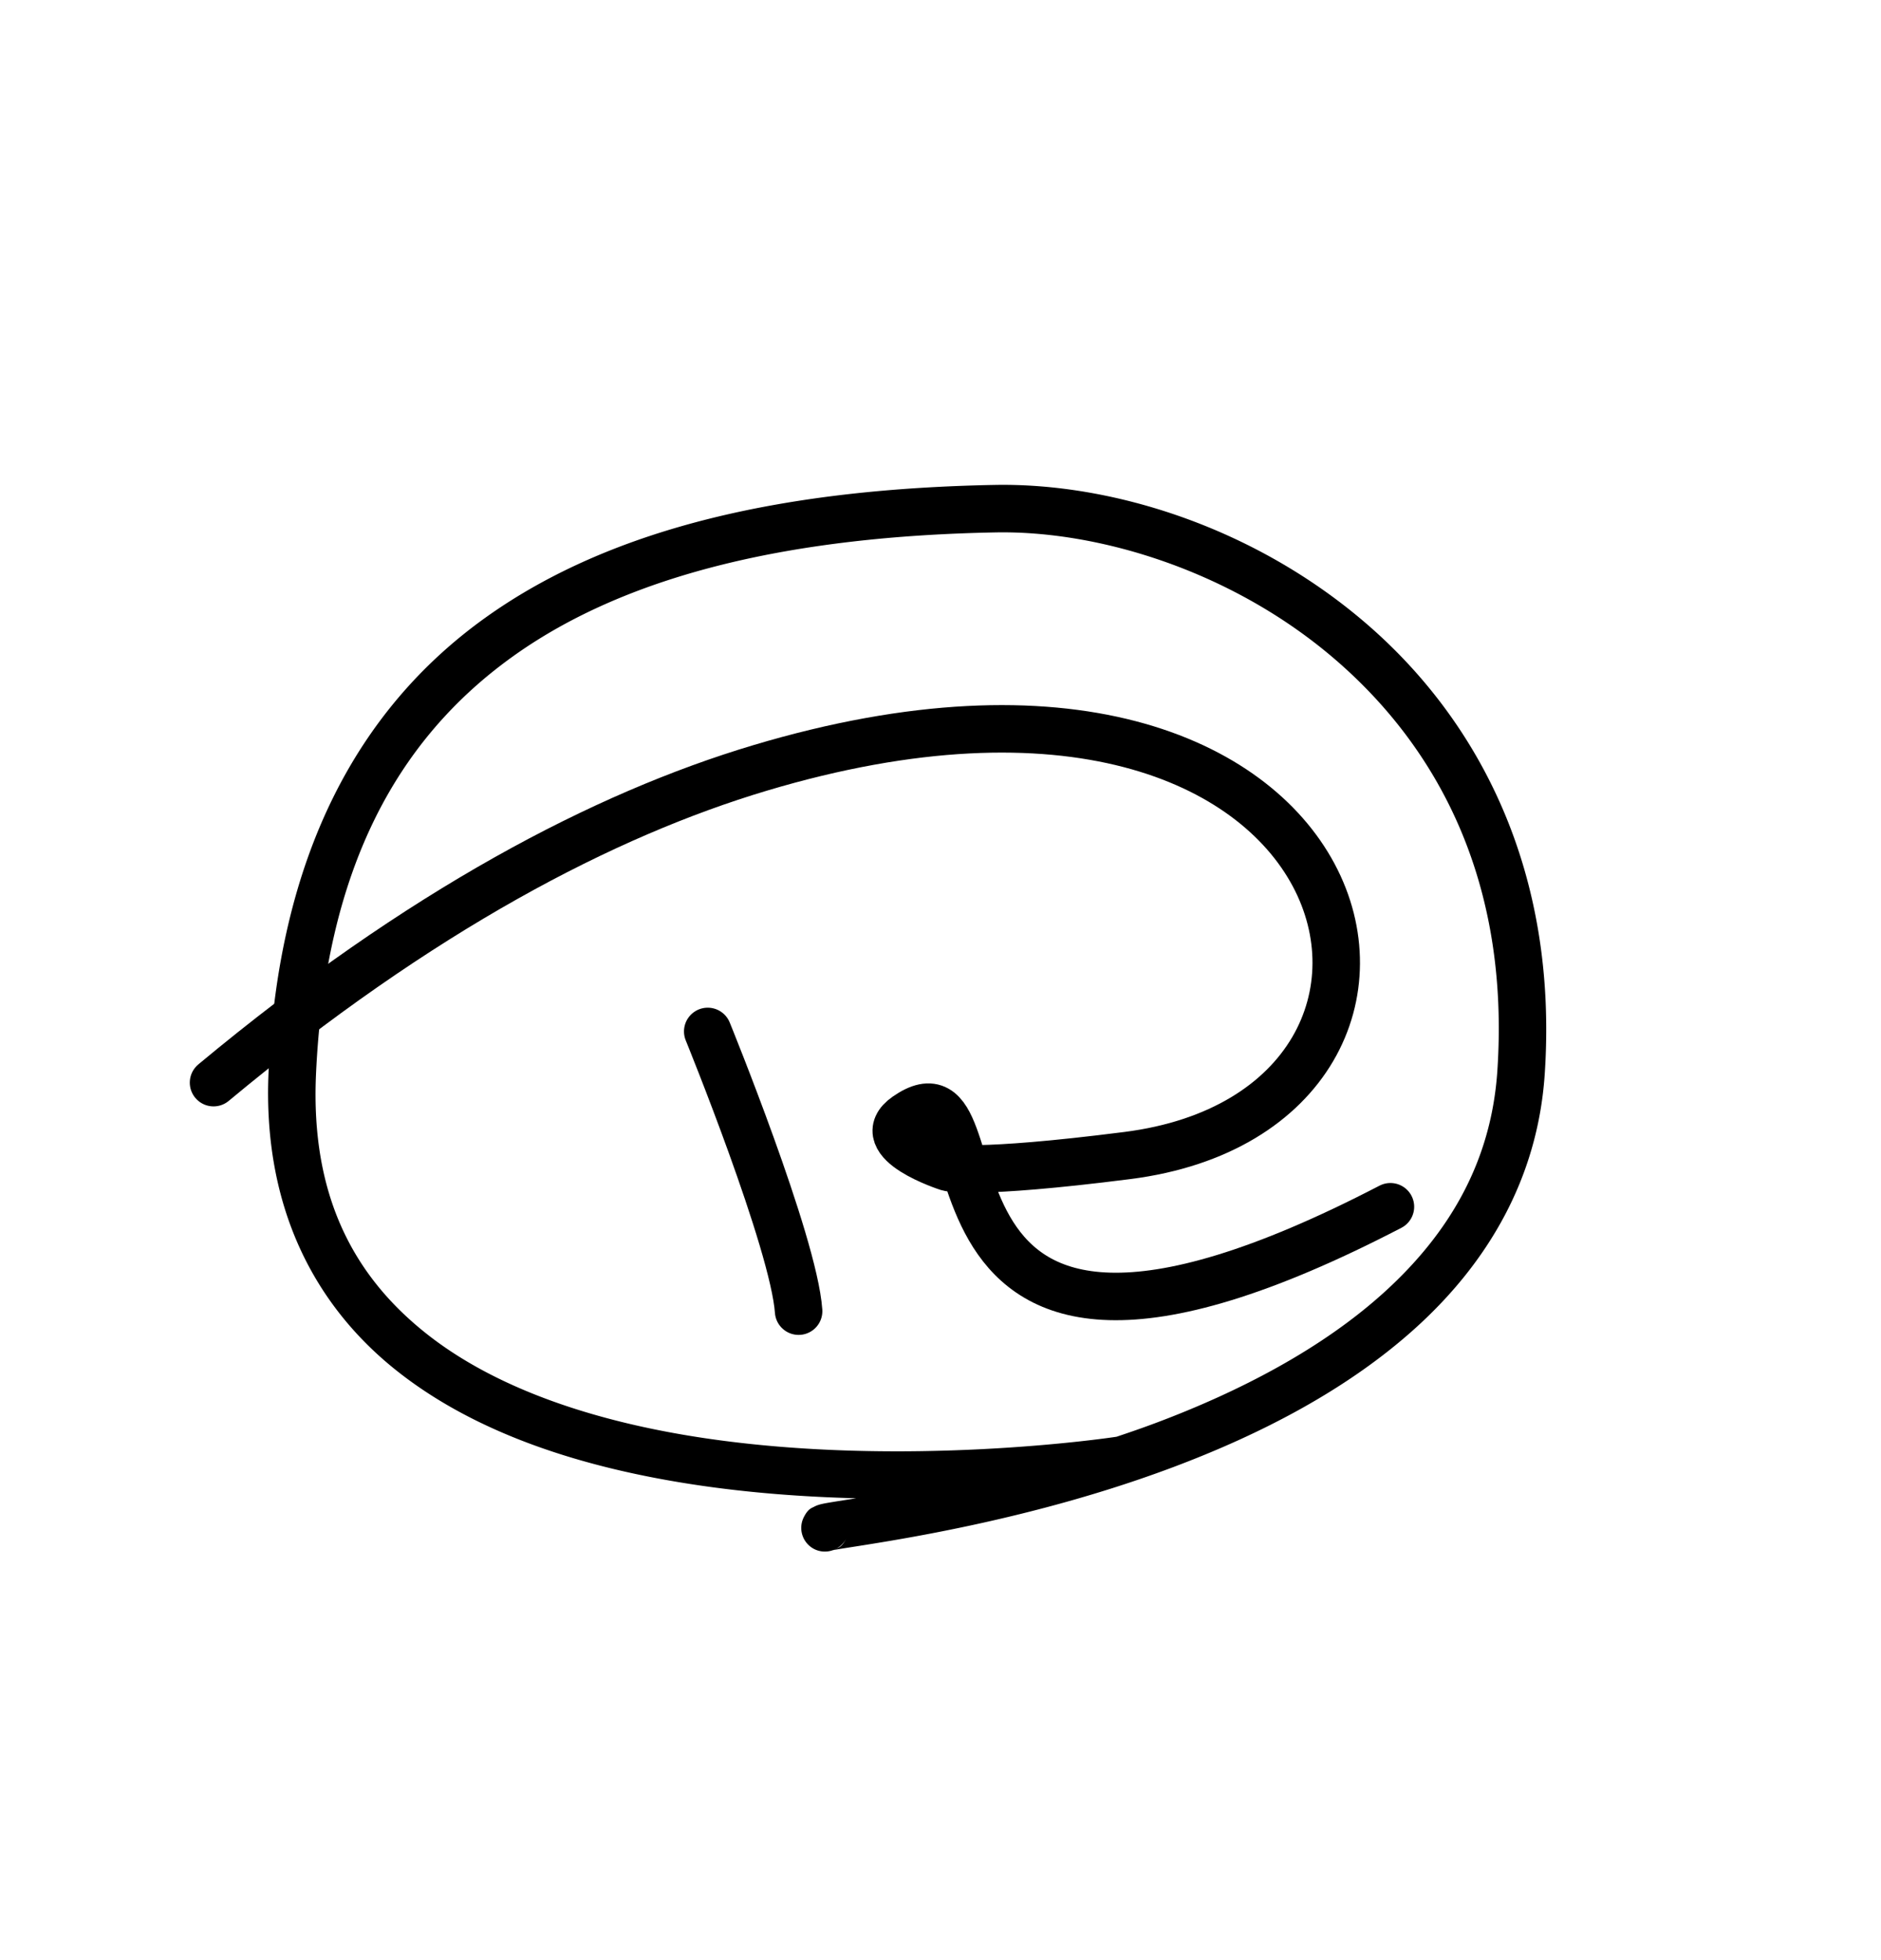 <?xml version="1.0" encoding="UTF-8" standalone="no"?>
<svg
   version="1.1"
   viewBox="-19 0 1037.454 1081.057"
   id="svg1"
   sodipodi:docname="registered.svg"
   width="1037.454"
   height="1081.057"
   inkscape:version="1.3 (0e150ed6c4, 2023-07-21)"
   xmlns:inkscape="http://www.inkscape.org/namespaces/inkscape"
   xmlns:sodipodi="http://sodipodi.sourceforge.net/DTD/sodipodi-0.dtd"
   xmlns="http://www.w3.org/2000/svg"
   xmlns:svg="http://www.w3.org/2000/svg">
  <defs
     id="defs1">
    <pattern
       id="EMFhbasepattern"
       patternUnits="userSpaceOnUse"
       width="6"
       height="6"
       x="0"
       y="0" />
    <pattern
       id="EMFhbasepattern-2"
       patternUnits="userSpaceOnUse"
       width="6"
       height="6"
       x="0"
       y="0" />
    <pattern
       id="EMFhbasepattern-3"
       patternUnits="userSpaceOnUse"
       width="6"
       height="6"
       x="0"
       y="0" />
    <pattern
       id="EMFhbasepattern-0"
       patternUnits="userSpaceOnUse"
       width="6"
       height="6"
       x="0"
       y="0" />
    <pattern
       id="EMFhbasepattern-4"
       patternUnits="userSpaceOnUse"
       width="6"
       height="6"
       x="0"
       y="0" />
  </defs>
  <sodipodi:namedview
     id="namedview1"
     pagecolor="#ffffff"
     bordercolor="#000000"
     borderopacity="0.25"
     inkscape:showpageshadow="2"
     inkscape:pageopacity="0.0"
     inkscape:pagecheckerboard="0"
     inkscape:deskcolor="#d1d1d1"
     showgrid="false"
     showguides="true"
     inkscape:zoom="0.3885"
     inkscape:cx="487.77349"
     inkscape:cy="590.73359"
     inkscape:window-width="1920"
     inkscape:window-height="991"
     inkscape:window-x="-9"
     inkscape:window-y="-9"
     inkscape:window-maximized="1"
     inkscape:current-layer="svg1">
    <sodipodi:guide
       position="150.601,383.595"
       orientation="0,-1"
       id="guide1"
       inkscape:locked="false" />
    <sodipodi:guide
       position="527.361,1084.332"
       orientation="0,-1"
       id="guide2"
       inkscape:locked="false" />
    <sodipodi:guide
       position="314.293,643.896"
       orientation="0,-1"
       id="guide3"
       inkscape:locked="false" />
    <sodipodi:guide
       position="983.534,2.97"
       orientation="0,-1"
       id="guide4"
       inkscape:locked="false" />
    <sodipodi:guide
       position="543.38,489.456"
       orientation="0,-1"
       id="guide5"
       inkscape:locked="false" />
  </sodipodi:namedview>
  <path
     style="color:#000000;fill:#000000;stroke-linecap:round;stroke-linejoin:round;-inkscape-stroke:none;paint-order:markers fill stroke"
     d="m 529.668,267.459 c -112.742,2.121 -209.661,22.297 -280.709,73.051 -71.048,50.753 -114.379,132.332 -119.822,250.488 -3.466,75.228 25.842,129.549 70.916,165.211 45.074,35.662 104.793,53.69 164.156,62.672 30.339,4.59 60.634,6.749 89.027,7.477 -0.839,0.133 -2.038,0.337 -2.828,0.461 -5.103,0.803 -9.139,1.423 -12.143,1.938 -1.502,0.257 -2.708,0.472 -3.947,0.756 -0.62,0.142 -1.206,0.27 -2.23,0.625 -0.512,0.177 -1.121,0.378 -2.213,0.973 -1.092,0.594 -3.19,0.989 -5.564,5.738 a 13.097,13.097 0 0 0 5.855,17.57 13.097,13.097 0 0 0 10.125,0.602 c 0.311,-0.068 1.162,-0.237 2.393,-0.447 2.587,-0.443 6.648,-1.068 11.797,-1.879 10.297,-1.621 25.047,-3.999 42.742,-7.436 35.391,-6.873 82.613,-17.969 130.568,-35.961 47.955,-17.992 96.733,-42.821 135.092,-77.906 38.358,-35.085 66.21,-81.09 70.096,-138.912 7.535,-112.113 -36.518,-195.129 -98.283,-248.426 -61.765,-53.297 -140.427,-77.809 -205.027,-76.594 z m 0.492,26.189 c 57.442,-1.081 131.061,21.599 187.424,70.234 56.363,48.635 96.288,122.292 89.262,226.84 -3.394,50.508 -26.941,89.602 -61.643,121.342 -34.701,31.74 -80.644,55.462 -126.613,72.709 -7.275,2.729 -14.529,5.241 -21.756,7.658 -3.369,0.51 -116.907,17.466 -228.707,0.551 -56.739,-8.585 -112.296,-26.042 -151.822,-57.314 -39.527,-31.273 -64.143,-75.334 -61.004,-143.465 5.181,-112.459 44.394,-184.31 108.885,-230.379 64.491,-46.069 156.107,-66.109 265.975,-68.176 z m -82.422,554.912 c -2.346,4.693 -4.372,5.026 -5.348,5.557 -0.975,0.53 -1.423,0.665 -1.73,0.771 -0.425,0.147 -0.34,0.111 -0.34,0.107 a 13.097,13.097 0 0 0 7.418,-6.436 z"
     id="path2" />
  <path
     style="fill:none;fill-opacity:1;stroke:#000000;stroke-width:26.193;stroke-linecap:round;stroke-linejoin:round;stroke-dasharray:none;stroke-opacity:1;paint-order:markers fill stroke"
     d="M 98.774,597.128 C 212.955,502.087 314.302,449.224 400.181,423.555 740.344,321.881 806.723,611.366 602.763,637.329 c -85.353,10.865 -98.901,6.519 -98.901,6.519 0,0 -43.59,-13.928 -23.032,-28.249 60.092,-41.863 -21.129,199.634 267.053,49.979"
     id="path3-5"
     sodipodi:nodetypes="csscsc" />
  <path
     style="fill:none;fill-opacity:1;stroke:#000000;stroke-width:26.193;stroke-linecap:round;stroke-linejoin:round;stroke-dasharray:none;stroke-opacity:1;paint-order:markers fill stroke"
     d="m 371.342,568.879 c 0,0 47.418,116.256 50.128,154.284"
     id="path4-5" />
</svg>
